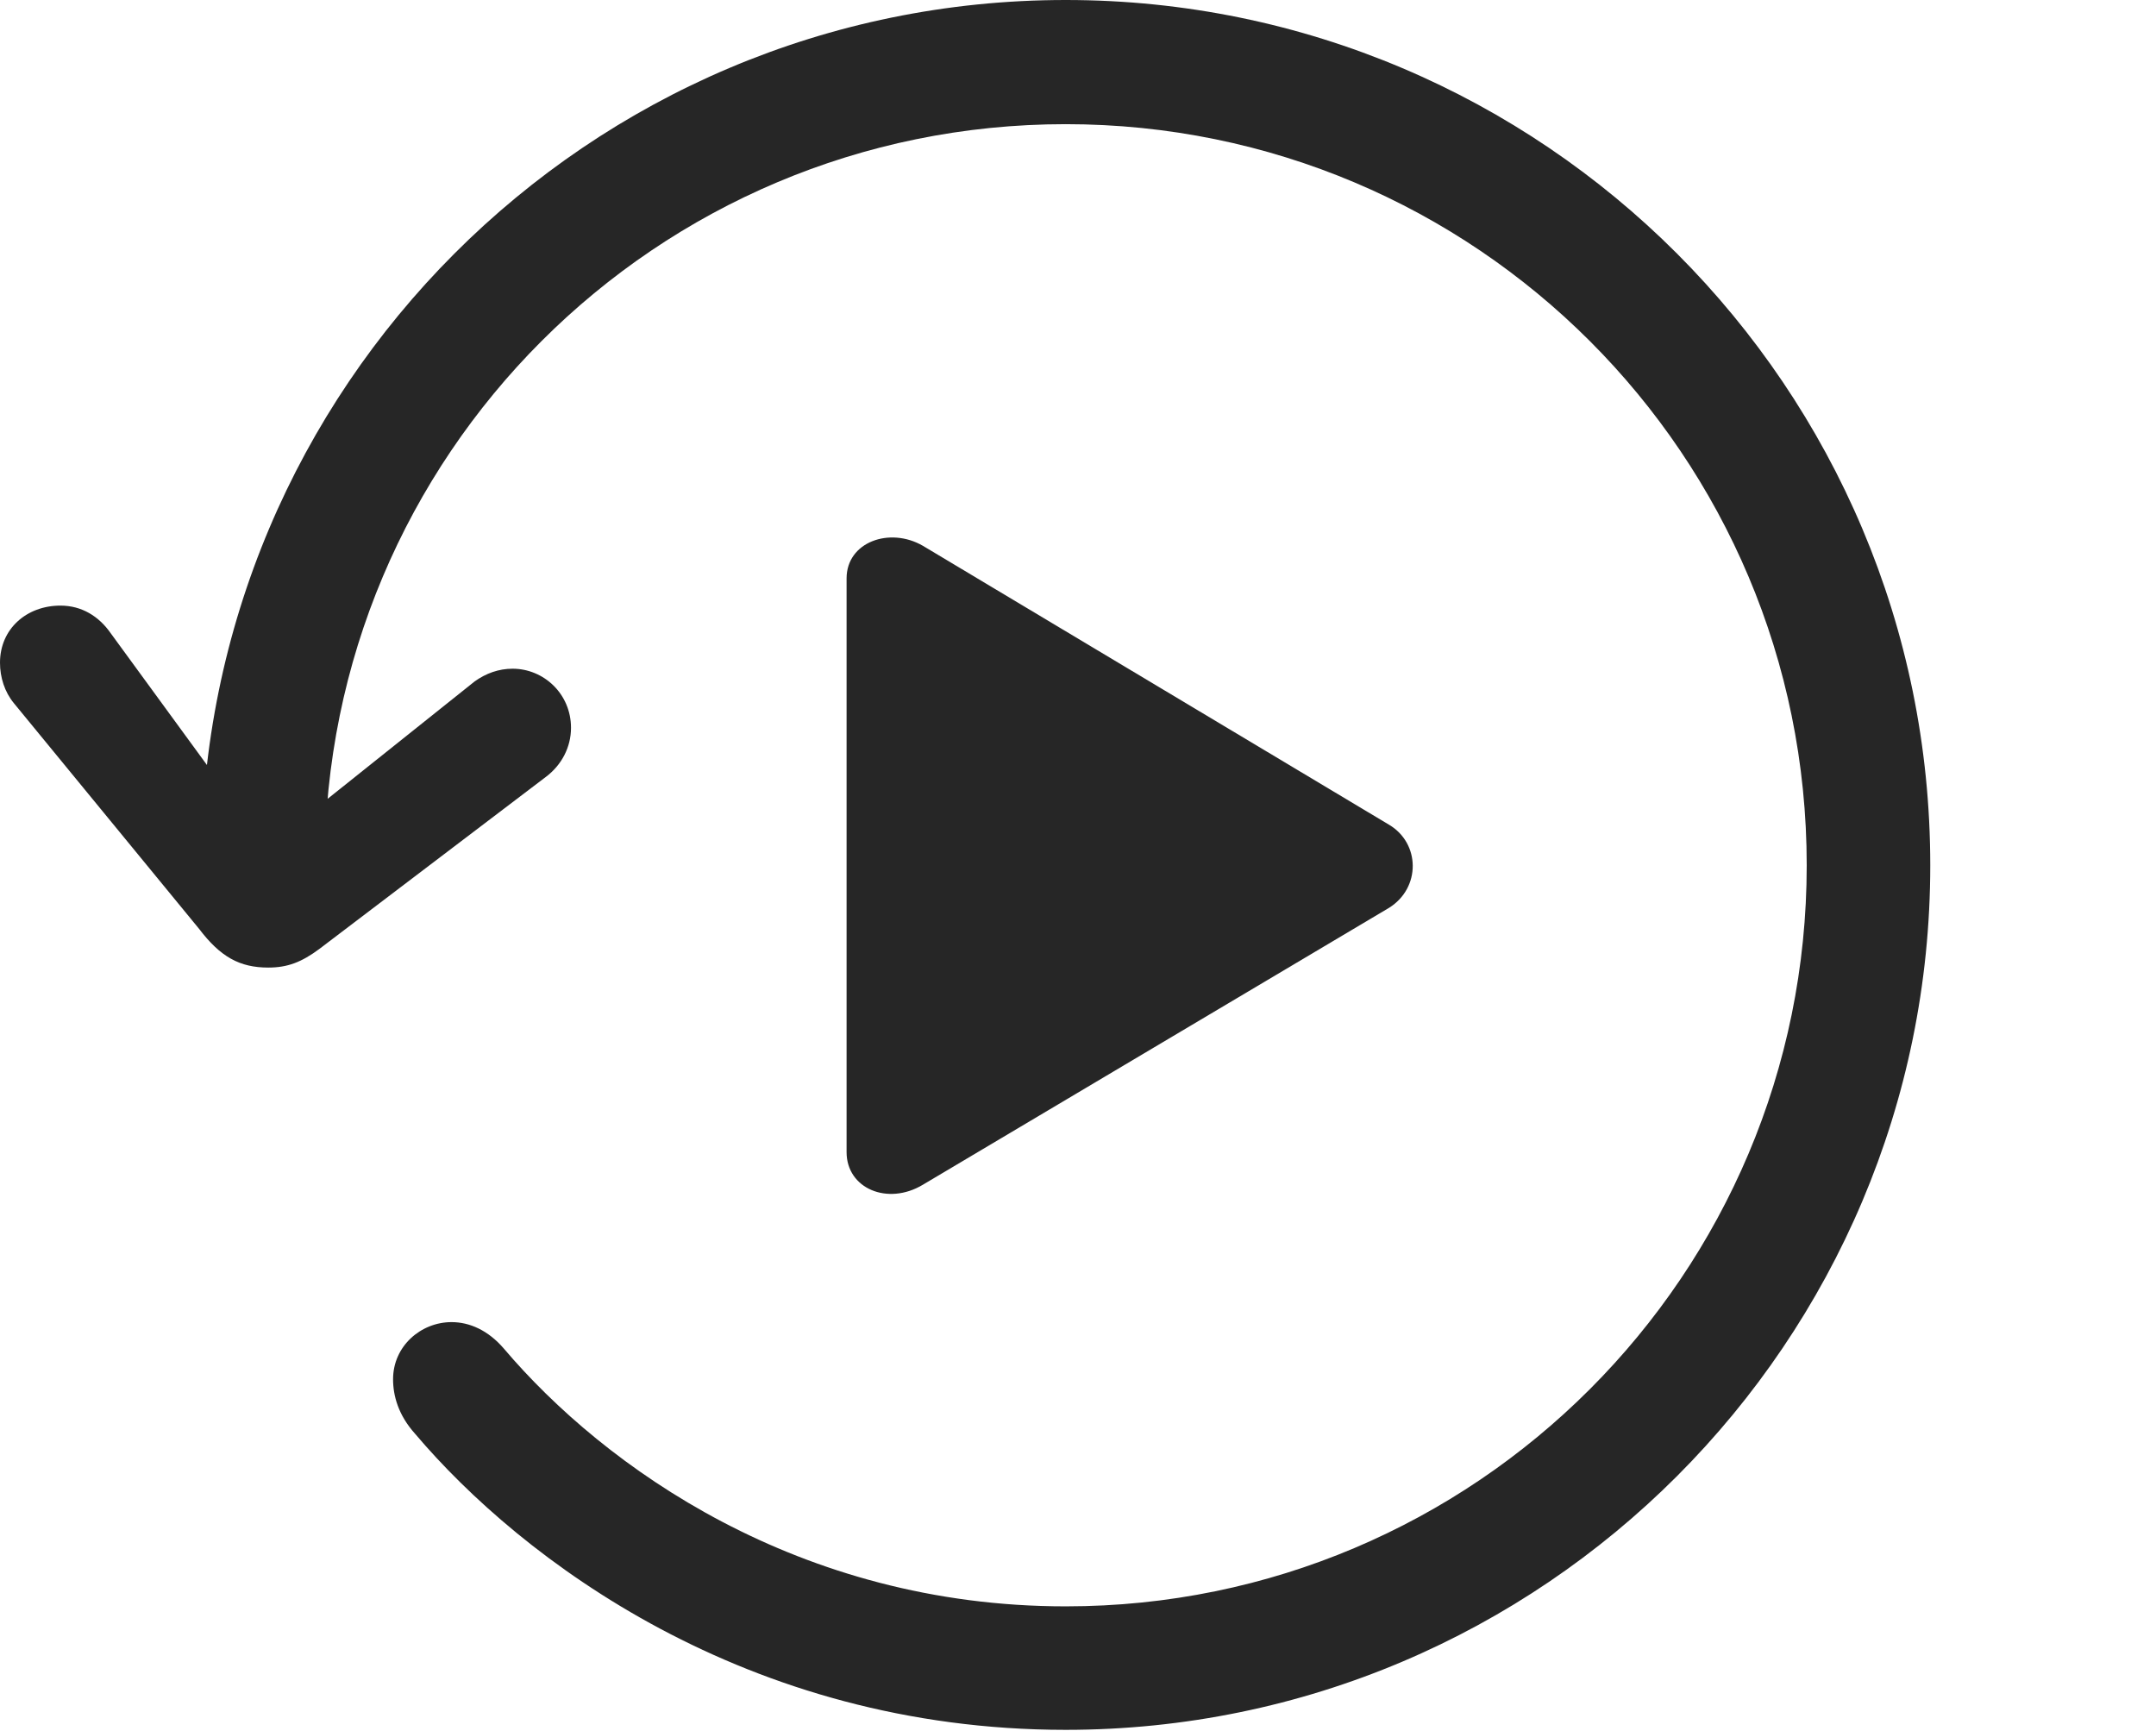 <?xml version="1.0" encoding="UTF-8"?>
<!--Generator: Apple Native CoreSVG 326-->
<!DOCTYPE svg
PUBLIC "-//W3C//DTD SVG 1.1//EN"
       "http://www.w3.org/Graphics/SVG/1.1/DTD/svg11.dtd">
<svg version="1.1" xmlns="http://www.w3.org/2000/svg" xmlns:xlink="http://www.w3.org/1999/xlink" viewBox="0 0 31.709 25.459">
 <g>
  <rect height="25.459" opacity="0" width="31.709" x="0" y="0"/>
  <path d="M15.674 25.439C22.695 25.439 28.389 19.727 28.389 12.725C28.389 5.703 22.695 0 15.674 0C8.652 0 2.959 5.703 2.959 12.725L4.121 12.725L1.631 9.316C1.455 9.062 1.201 8.906 0.889 8.906C0.391 8.906 0 9.248 0 9.746C0 9.961 0.068 10.176 0.205 10.342L2.93 13.662C3.242 14.072 3.525 14.229 3.945 14.229C4.229 14.229 4.434 14.15 4.697 13.955L8.027 11.426C8.262 11.25 8.398 10.986 8.398 10.703C8.398 10.205 7.998 9.834 7.539 9.834C7.334 9.834 7.148 9.902 6.982 10.02L3.594 12.725L4.775 12.725C4.775 6.699 9.648 1.826 15.674 1.826C21.699 1.826 26.572 6.699 26.572 12.725C26.572 18.74 21.699 23.623 15.674 23.623C11.748 23.623 8.887 21.572 7.412 19.834C7.178 19.561 6.904 19.443 6.641 19.443C6.191 19.443 5.781 19.795 5.781 20.283C5.781 20.527 5.859 20.811 6.104 21.084C7.666 22.93 10.977 25.439 15.674 25.439Z" fill="black" fill-opacity="0.85"/>
  <path d="M12.451 16.943C12.451 17.48 13.057 17.734 13.574 17.422L20.43 13.35C20.898 13.057 20.889 12.402 20.43 12.129L13.574 8.027C13.086 7.744 12.451 7.969 12.451 8.506Z" fill="black" fill-opacity="0.85"/>
 </g>
</svg>
